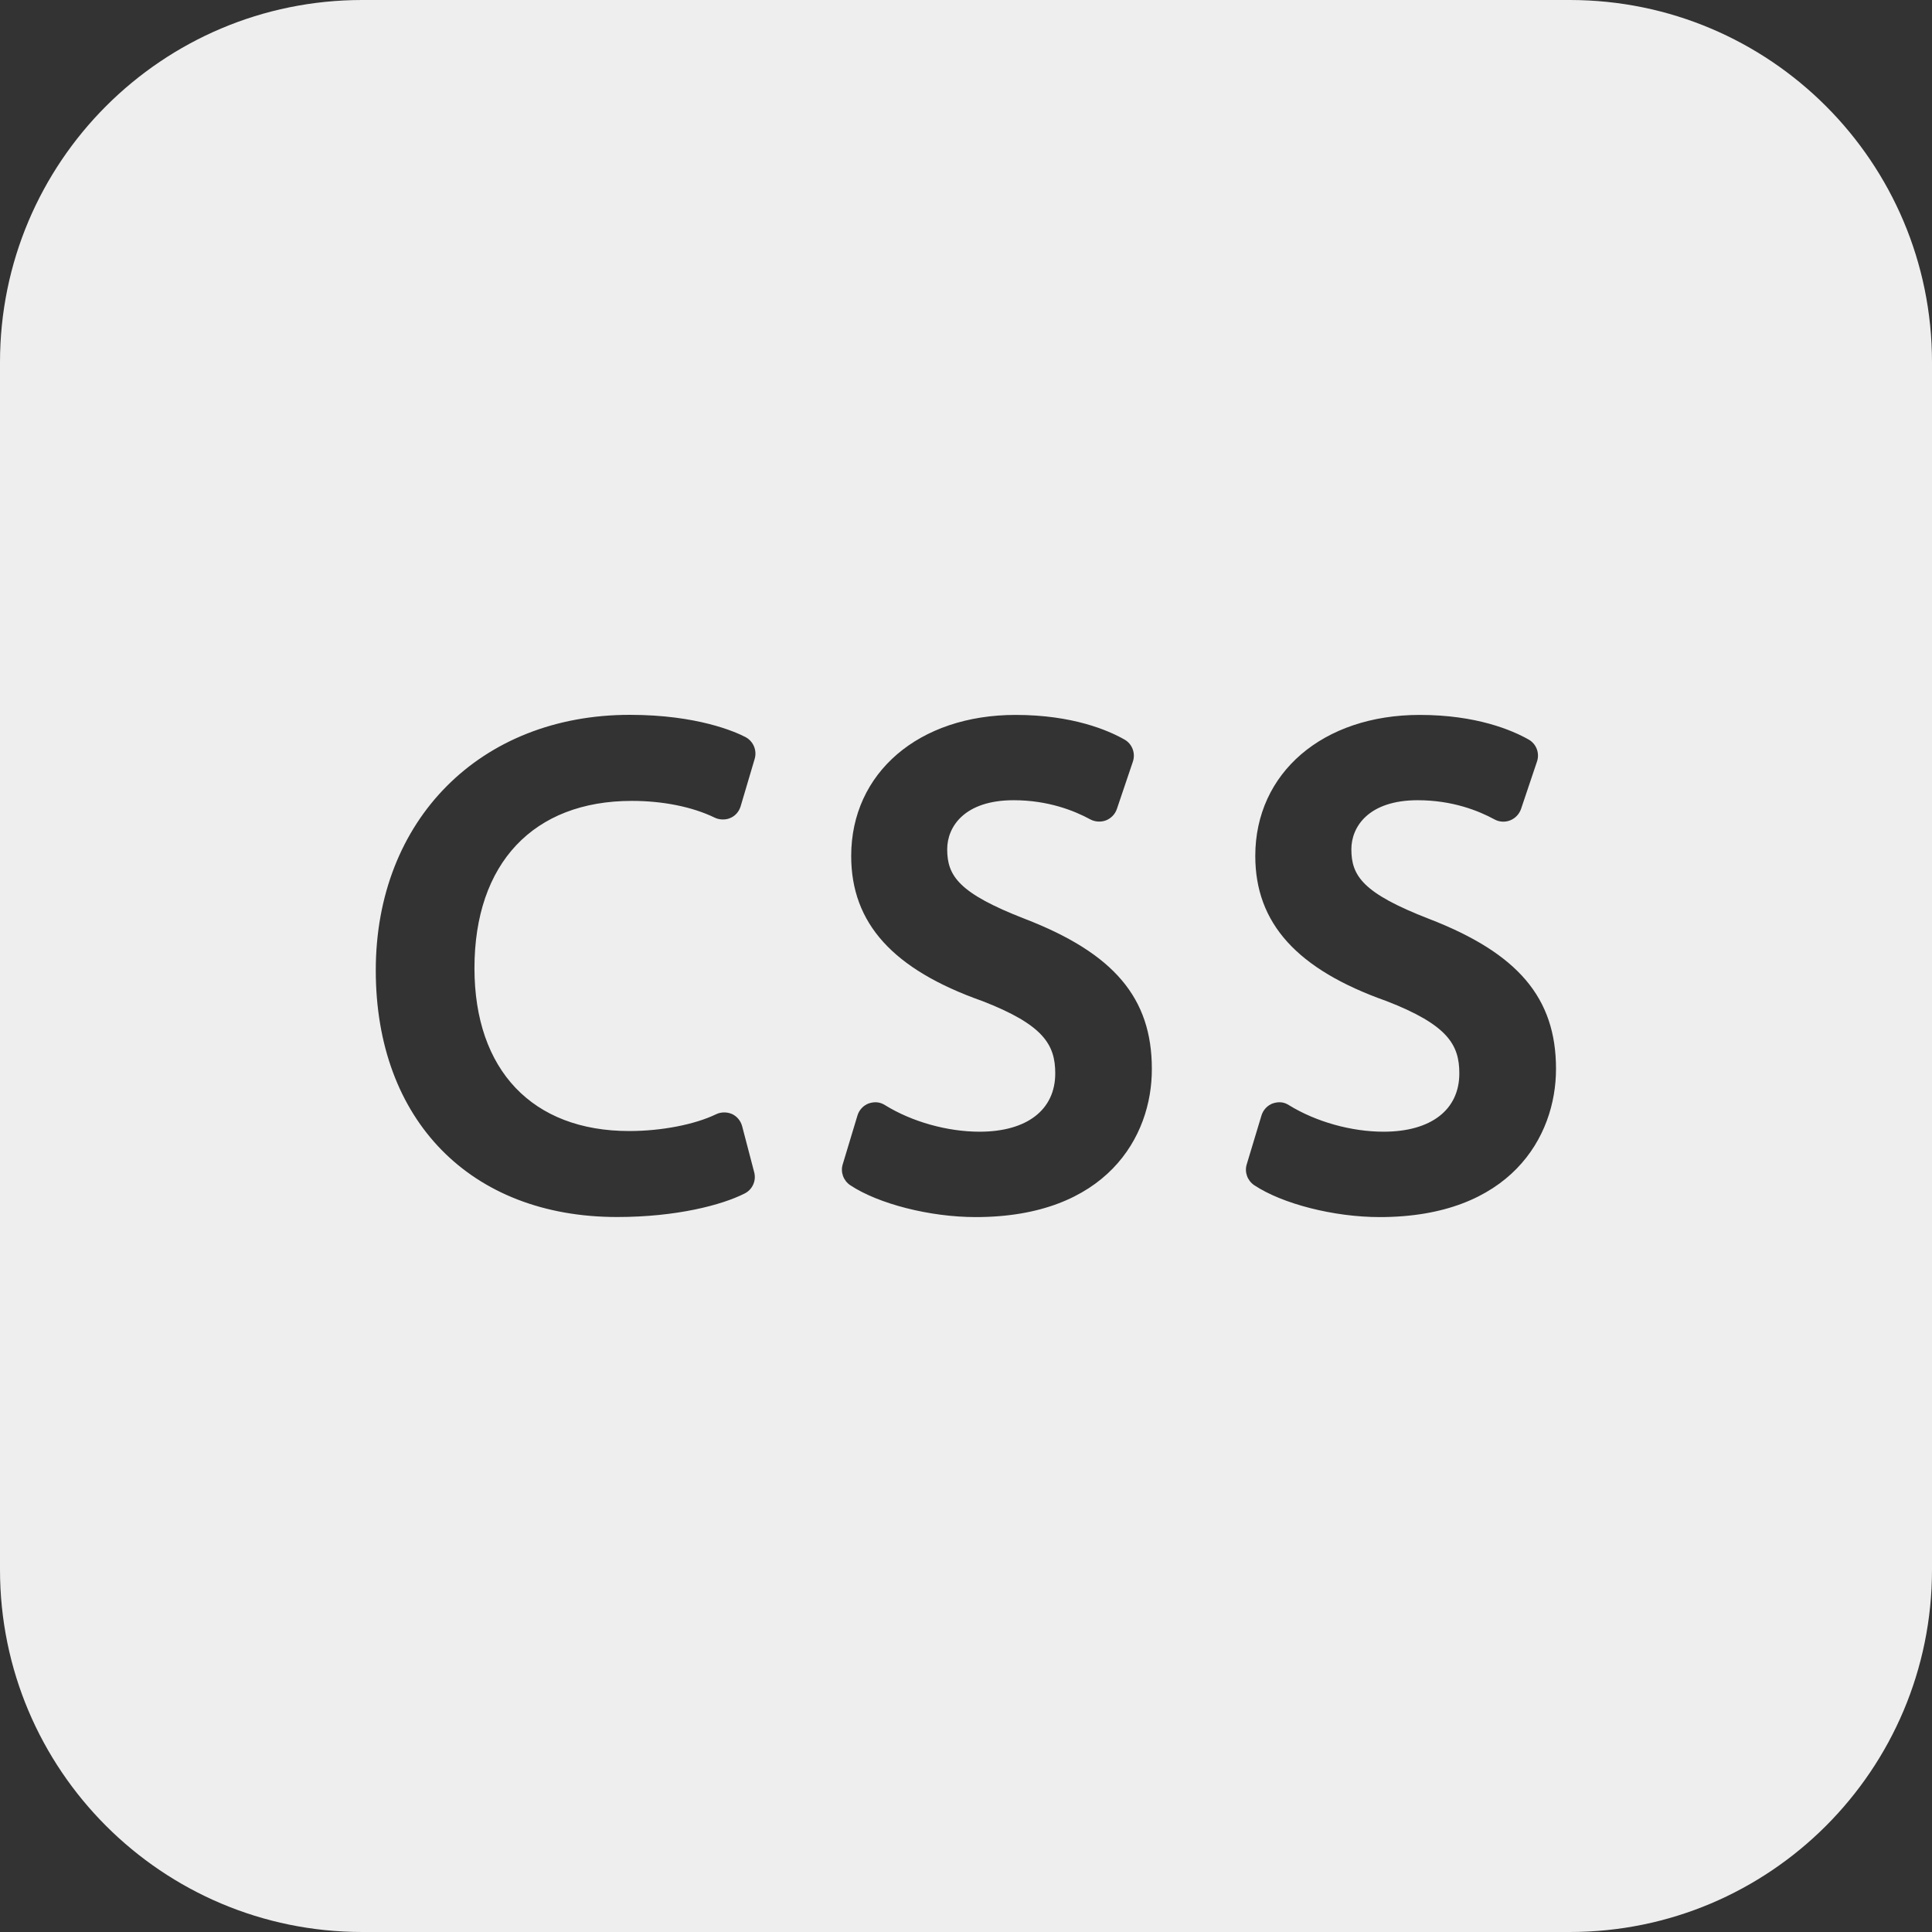<?xml version="1.0" encoding="utf-8"?>
<!-- Generator: Adobe Illustrator 15.0.0, SVG Export Plug-In . SVG Version: 6.00 Build 0)  -->
<!DOCTYPE svg PUBLIC "-//W3C//DTD SVG 1.1//EN" "http://www.w3.org/Graphics/SVG/1.1/DTD/svg11.dtd">
<svg xmlns="http://www.w3.org/2000/svg" xmlns:xlink="http://www.w3.org/1999/xlink" version="1.1" id="Layer_1" x="0px" y="0px" width="416px" height="416px" viewBox="0 0 26 26" enable-background="new 0 0 26 26" xml:space="preserve">

<rect x="0" y="0" width="26" height="26" fill="#333333" stroke="none"/>

<path fill="#EEEEEE" d="M21.125,0H4.875C2.182,0,0,2.182,0,4.875v16.25C0,23.818,2.182,26,4.875,26h16.25  C23.818,26,26,23.818,26,21.125V4.875C26,2.182,23.818,0,21.125,0z M8.468,15.221c0.433,0,0.881-0.087,1.169-0.226  c0.062-0.031,0.146-0.033,0.214-0.003c0.066,0.03,0.116,0.09,0.136,0.162l0.163,0.623c0.03,0.115-0.026,0.235-0.132,0.286  c-0.301,0.152-0.911,0.315-1.713,0.315c-1.973,0-3.248-1.304-3.248-3.32c0-2.024,1.406-3.438,3.419-3.438  c0.909,0,1.421,0.229,1.556,0.299c0.106,0.056,0.158,0.179,0.124,0.294l-0.189,0.638c-0.021,0.071-0.073,0.131-0.141,0.158  c-0.057,0.026-0.145,0.027-0.211-0.007c-0.298-0.144-0.694-0.224-1.112-0.224c-1.326,0-2.118,0.842-2.118,2.252  C6.386,14.402,7.165,15.221,8.468,15.221z M13.13,16.379c-0.614,0-1.308-0.177-1.688-0.429c-0.093-0.063-0.133-0.177-0.101-0.281  l0.198-0.656c0.022-0.075,0.079-0.136,0.15-0.163c0.087-0.029,0.158-0.018,0.222,0.023c0.363,0.224,0.839,0.357,1.271,0.357  c0.638,0,1.019-0.294,1.019-0.785c0-0.385-0.156-0.654-0.983-0.974c-1.202-0.425-1.763-1.046-1.763-1.952  c0-1.118,0.91-1.898,2.213-1.898c0.765,0,1.246,0.207,1.464,0.331c0.104,0.058,0.152,0.183,0.114,0.297l-0.216,0.639  c-0.024,0.07-0.078,0.125-0.146,0.152c-0.068,0.026-0.148,0.021-0.211-0.013c-0.215-0.117-0.567-0.258-1.032-0.258  c-0.66,0-0.894,0.355-0.894,0.66c0,0.359,0.157,0.592,1.046,0.937c1.198,0.463,1.708,1.065,1.708,2.017  C15.505,15.304,14.883,16.379,13.13,16.379z M18.567,16.379c-0.614,0-1.308-0.177-1.688-0.429c-0.093-0.063-0.133-0.177-0.101-0.281  l0.198-0.656c0.022-0.075,0.079-0.136,0.15-0.163c0.089-0.03,0.16-0.017,0.222,0.024c0.363,0.223,0.838,0.356,1.271,0.356  c0.639,0,1.02-0.294,1.02-0.785c0-0.385-0.156-0.654-0.983-0.974c-1.201-0.425-1.763-1.046-1.763-1.952  c0-1.118,0.91-1.898,2.213-1.898c0.765,0,1.246,0.207,1.465,0.331c0.104,0.058,0.152,0.183,0.113,0.297l-0.215,0.639  c-0.025,0.07-0.078,0.125-0.146,0.152c-0.067,0.027-0.147,0.023-0.211-0.013c-0.215-0.117-0.568-0.258-1.033-0.258  c-0.659,0-0.893,0.355-0.893,0.66c0,0.359,0.156,0.592,1.046,0.937c1.198,0.463,1.708,1.065,1.708,2.017  C20.941,15.304,20.32,16.379,18.567,16.379z"/>
</svg>
